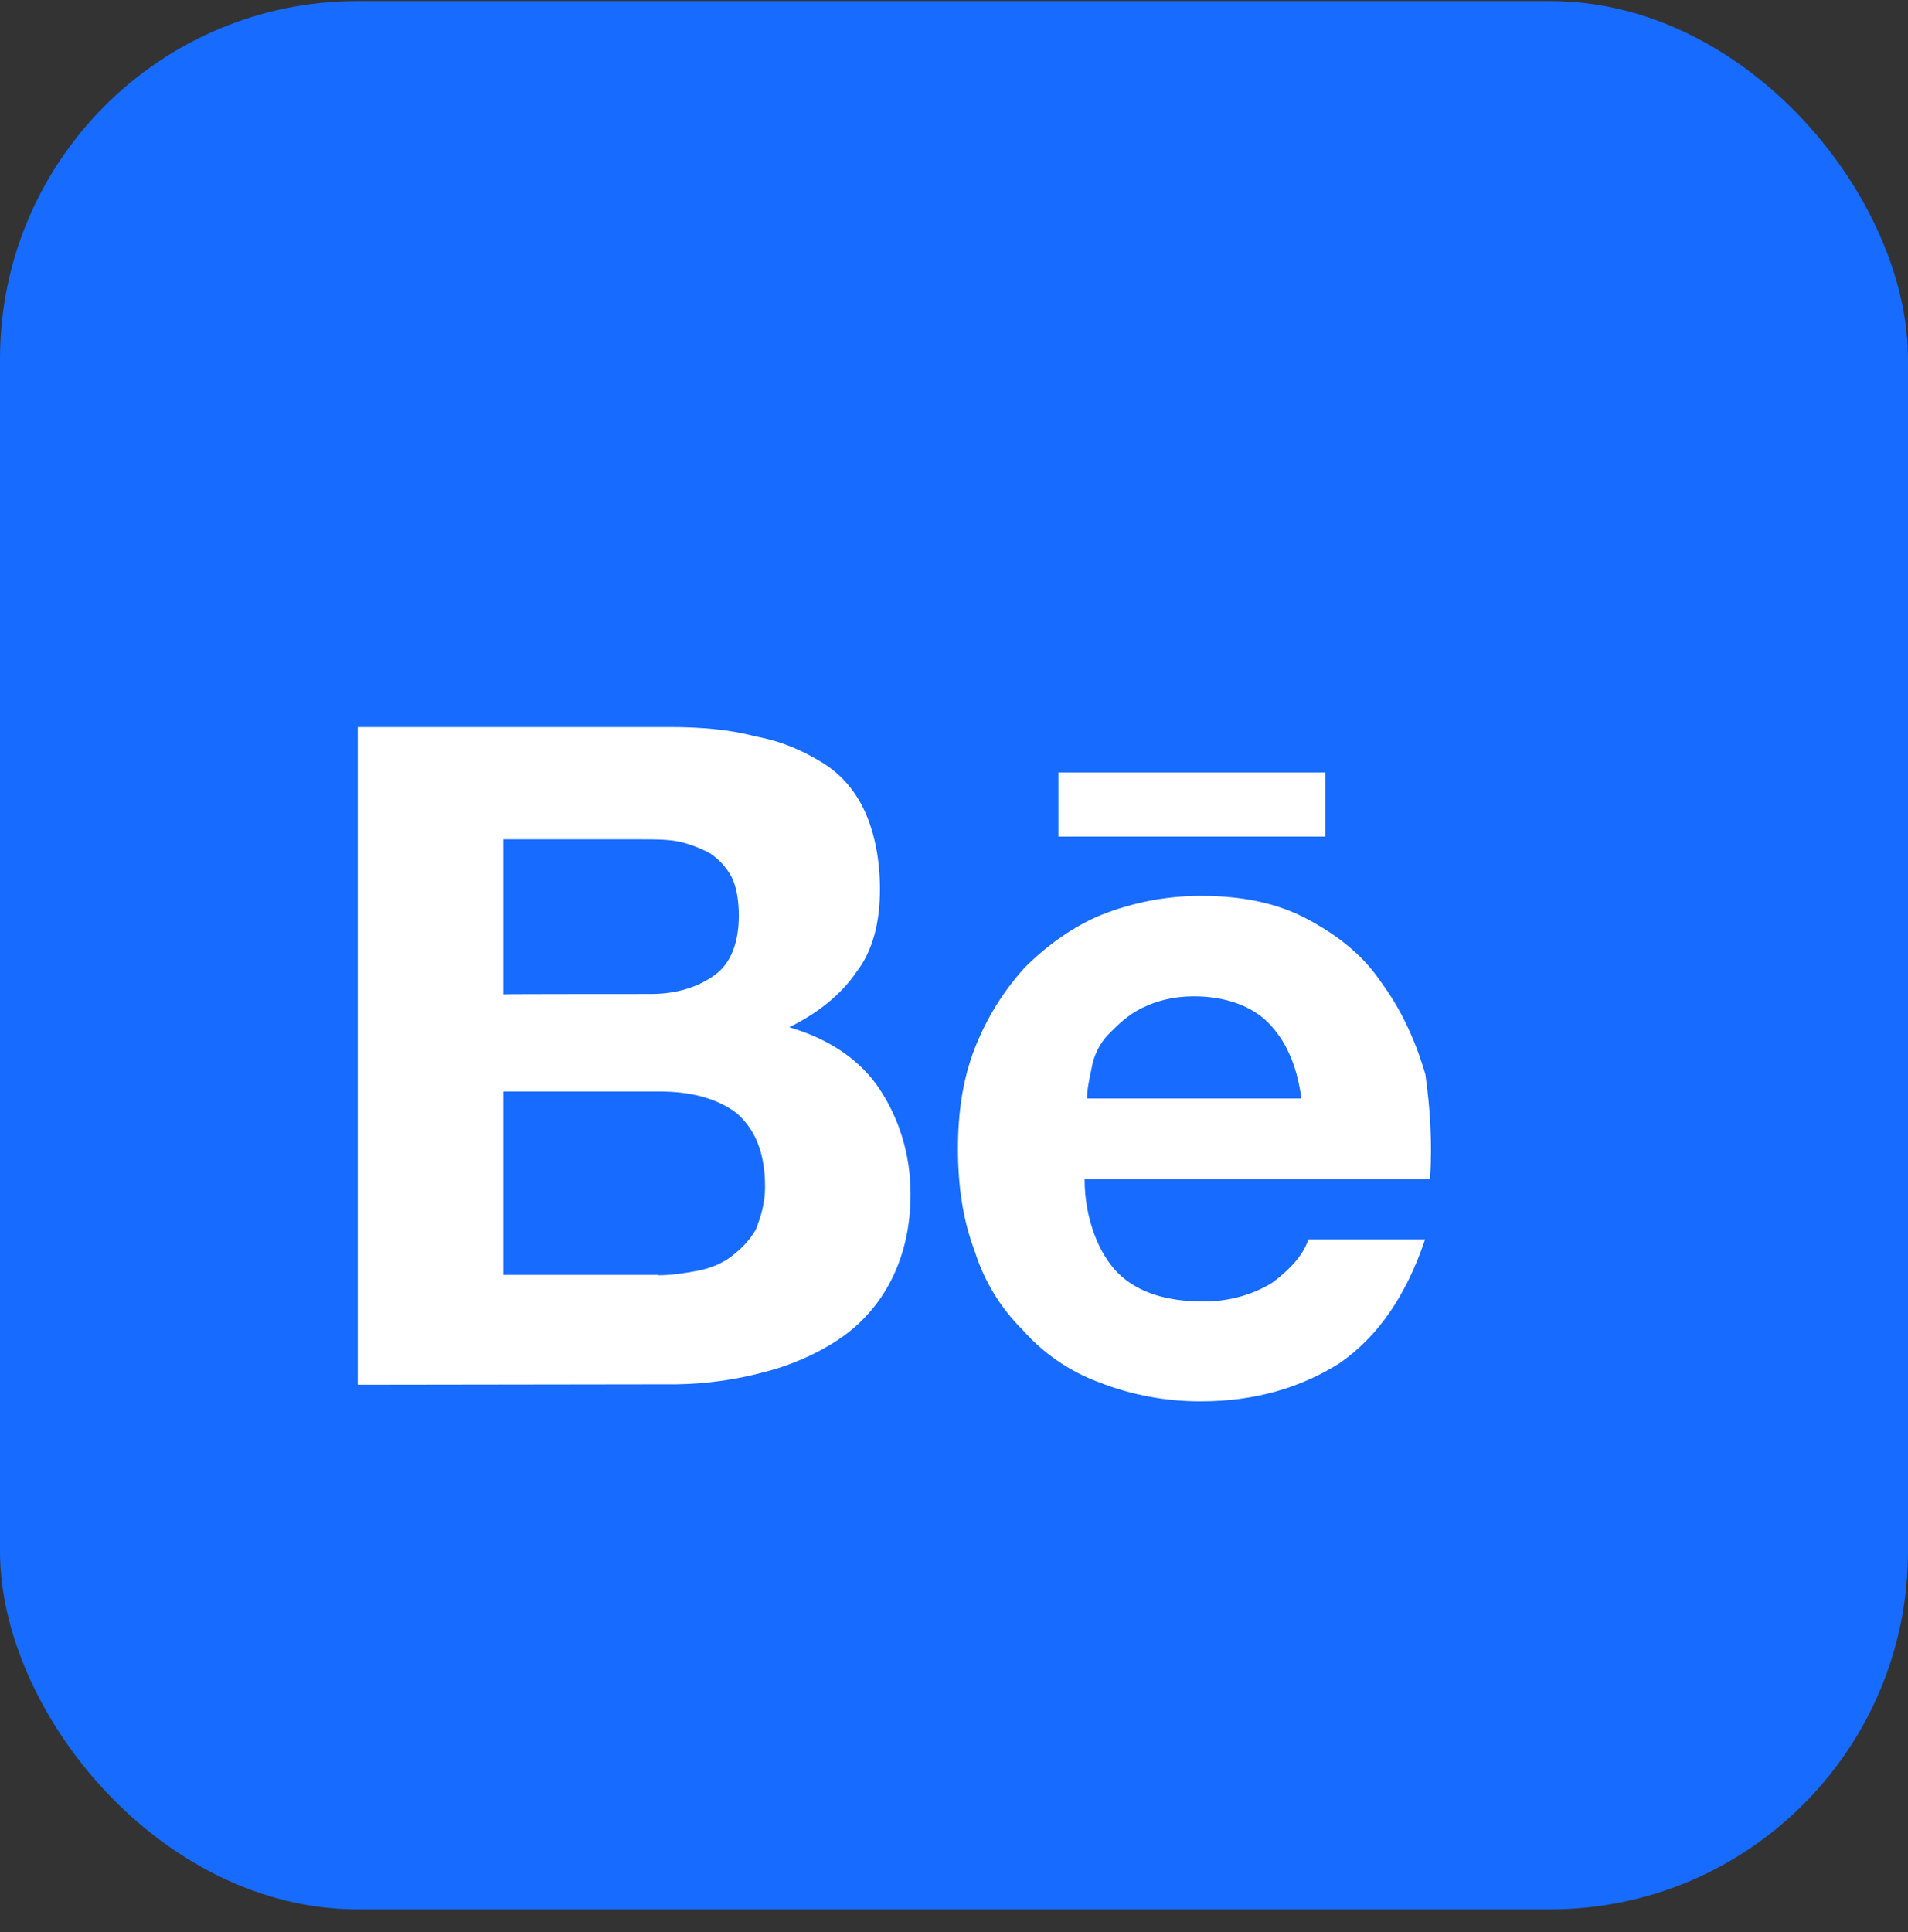 <svg width="80" height="81" viewBox="0 0 80 81" fill="none" xmlns="http://www.w3.org/2000/svg">
<rect x="0" y="0" width="80" height="81" fill="#333333" stroke="none"/>
<g clip-path="url(#clip0_89_2233)">
<path d="M80 0.043H0V80.043H80V0.043Z" fill="#176BFF"/>
<path d="M28.089 30.48C29.386 30.48 30.584 30.579 31.684 30.874C32.781 31.071 33.683 31.482 34.485 31.974C35.289 32.469 35.883 33.172 36.288 34.075C36.682 34.975 36.895 36.075 36.895 37.273C36.895 38.668 36.597 39.866 35.894 40.766C35.289 41.666 34.302 42.47 33.09 43.064C34.794 43.559 36.091 44.459 36.881 45.657C37.672 46.855 38.178 48.348 38.178 50.053C38.178 51.448 37.883 52.646 37.376 53.647C36.871 54.655 36.113 55.514 35.177 56.142C34.277 56.746 33.177 57.239 31.979 57.537C30.805 57.847 29.598 58.013 28.385 58.032L15 58.051V30.48H28.089ZM27.288 41.669C28.385 41.669 29.285 41.373 29.979 40.867C30.671 40.361 30.978 39.469 30.978 38.372C30.978 37.765 30.879 37.174 30.683 36.778C30.469 36.376 30.16 36.033 29.782 35.779C29.375 35.557 28.938 35.39 28.486 35.284C27.991 35.186 27.485 35.186 26.891 35.186H21.103V41.683C21.103 41.669 27.288 41.669 27.288 41.669ZM27.583 53.461C28.188 53.461 28.781 53.363 29.288 53.264C29.782 53.166 30.289 52.966 30.683 52.657C31.076 52.348 31.386 52.052 31.684 51.56C31.881 51.065 32.078 50.461 32.078 49.757C32.078 48.362 31.684 47.361 30.879 46.658C30.078 46.053 28.978 45.758 27.682 45.758H21.103V53.447H27.586L27.583 53.461ZM46.871 53.363C47.676 54.164 48.871 54.561 50.466 54.561C51.562 54.561 52.564 54.263 53.368 53.757C54.17 53.152 54.662 52.559 54.859 51.957H59.752C58.948 54.35 57.75 56.054 56.158 57.154C54.566 58.153 52.662 58.746 50.364 58.746C48.895 58.753 47.438 58.481 46.07 57.944C44.838 57.487 43.74 56.731 42.872 55.745C41.946 54.826 41.259 53.694 40.869 52.449C40.377 51.152 40.166 49.757 40.166 48.151C40.166 46.658 40.363 45.249 40.869 43.952C41.376 42.659 42.068 41.556 42.97 40.558C43.87 39.658 44.97 38.853 46.168 38.358C47.504 37.826 48.929 37.554 50.367 37.557C52.072 37.557 53.565 37.852 54.862 38.555C56.155 39.258 57.159 40.051 57.961 41.249C58.763 42.346 59.356 43.643 59.764 45.041C59.961 46.436 60.059 47.842 59.961 49.437H45.476C45.476 51.068 46.067 52.559 46.871 53.363ZM53.171 42.867C52.468 42.164 51.366 41.767 50.069 41.767C49.169 41.767 48.477 41.964 47.873 42.262C47.268 42.557 46.871 42.965 46.477 43.359C46.11 43.745 45.865 44.231 45.774 44.757C45.673 45.249 45.578 45.657 45.578 46.05H54.566C54.369 44.571 53.866 43.57 53.171 42.867ZM44.377 32.382H55.565V35.073H44.377V32.382Z" fill="white"/>
</g>
<defs>
<clipPath id="clip0_89_2233">
<rect y="0.043" width="80" height="80" rx="15" fill="white"/>
</clipPath>
</defs>
</svg>
